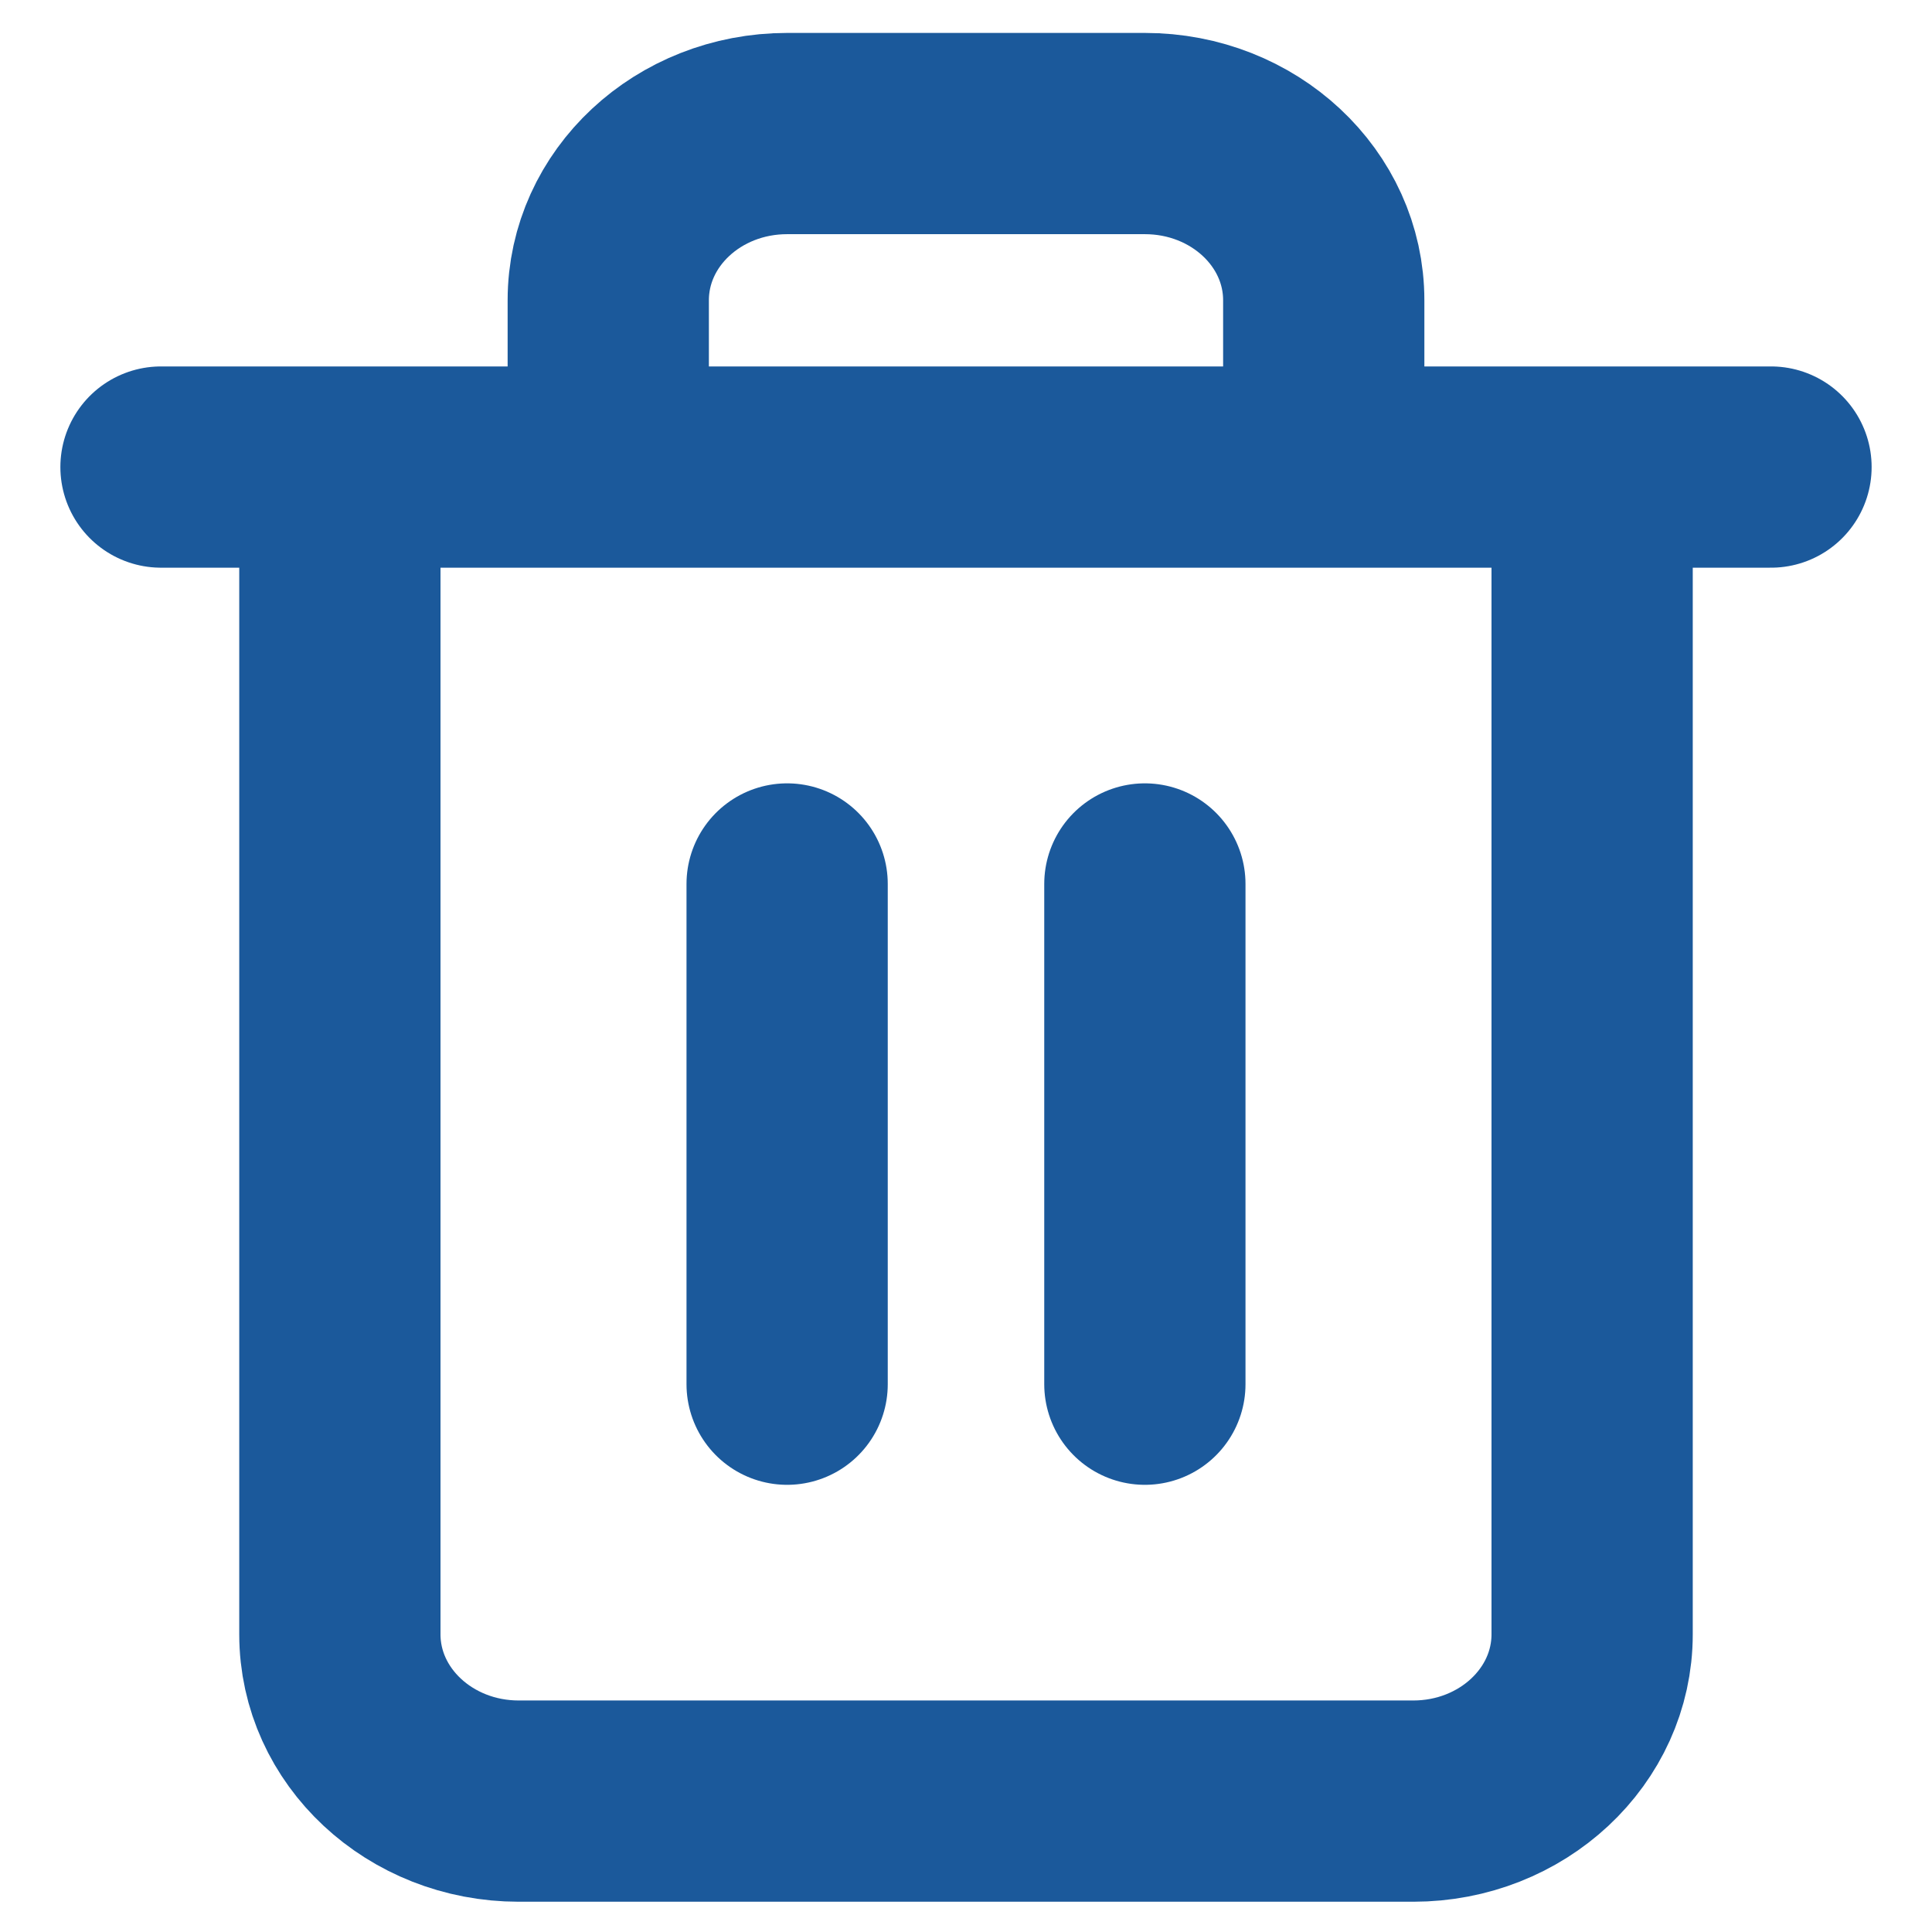 <svg width="24" height="24" viewBox="0 0 24 24" fill="none" xmlns="http://www.w3.org/2000/svg">
<path d="M2 5.802H22M4.222 5.802V20.302C4.222 21.446 5.217 22.374 6.444 22.374H17.556C18.783 22.374 19.778 21.446 19.778 20.302V5.802M7.556 5.802V3.73C7.556 2.586 8.55 1.659 9.778 1.659H14.222C15.45 1.659 16.444 2.586 16.444 3.73V5.802" stroke="#1B599B" stroke-width="2.5" stroke-linecap="round" stroke-linejoin="round"/>
<path d="M14.222 10.981V17.195" stroke="#1B599B" stroke-width="2.5" stroke-linecap="round" stroke-linejoin="round"/>
<path d="M9.778 10.981V17.195" stroke="#1B599B" stroke-width="2.5" stroke-linecap="round" stroke-linejoin="round"/>
</svg>

